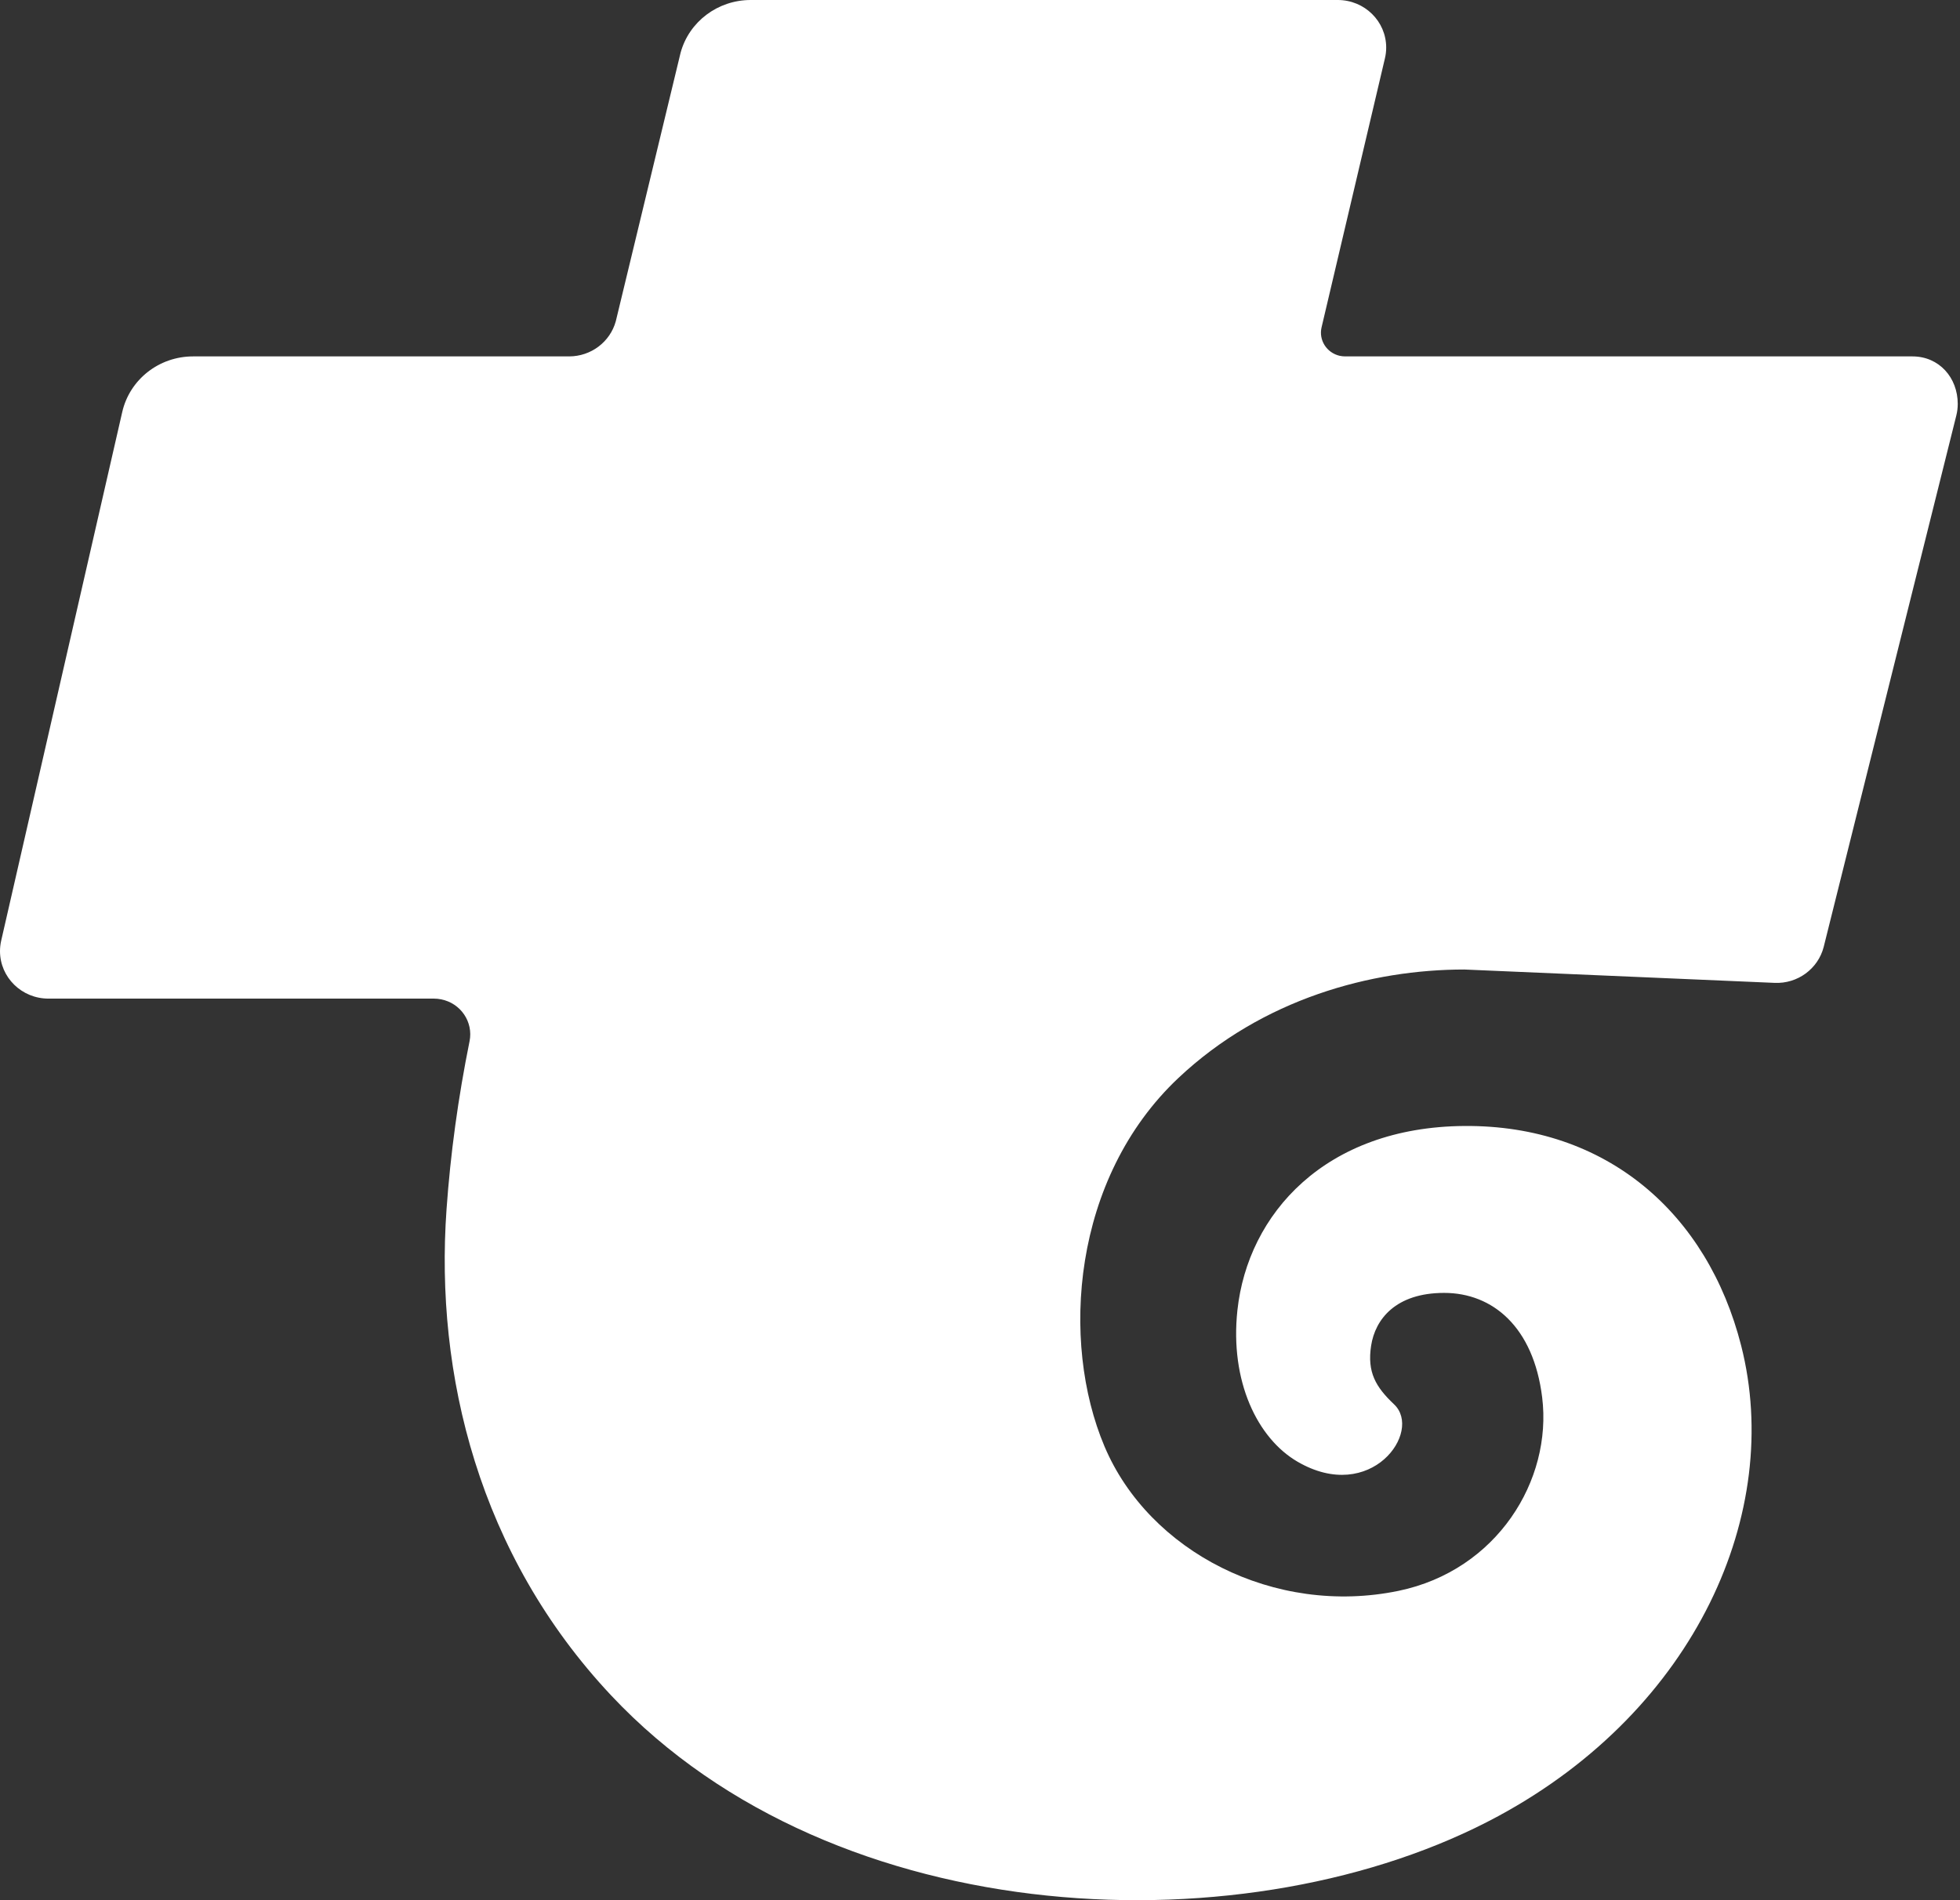 <svg width="33" height="32" viewBox="0 0 33 32" fill="none" xmlns="http://www.w3.org/2000/svg">
<rect x="0" y="0" width="33" height="32" fill="#333333" stroke="none"/>
<path d="M29.316 22.663C28.749 20.432 27.049 18.944 24.655 18.962C22.311 18.979 21.009 20.443 20.834 22.065C20.705 23.262 21.171 24.222 21.845 24.615C23.085 25.337 23.956 24.107 23.472 23.65C23.161 23.356 23.017 23.107 23.085 22.663C23.153 22.218 23.498 21.773 24.315 21.773C25.131 21.773 25.819 22.346 25.965 23.532C26.138 24.931 25.202 26.446 23.549 26.79C21.456 27.224 19.345 26.127 18.597 24.36C17.849 22.593 18.052 19.838 19.841 18.153C21.259 16.818 23.093 16.327 24.655 16.327L29.879 16.552C30.265 16.569 30.61 16.316 30.705 15.947L32.938 6.997C32.954 6.933 32.962 6.868 32.962 6.802C32.962 6.36 32.649 6.002 32.199 6.002H22.648C22.617 6.002 22.586 5.998 22.556 5.992C22.337 5.942 22.2 5.727 22.251 5.512L23.318 0.981C23.332 0.922 23.339 0.861 23.339 0.801C23.339 0.358 22.974 0 22.524 0H12.639C12.086 0 11.602 0.364 11.459 0.888L10.368 5.41C10.272 5.759 9.95 6.002 9.581 6.002H3.25C2.678 6.002 2.183 6.391 2.058 6.939L0.02 15.841C0.007 15.899 0 15.958 0 16.017C0 16.459 0.365 16.817 0.815 16.817H7.306C7.346 16.817 7.386 16.821 7.425 16.829C7.756 16.893 7.971 17.209 7.906 17.534C7.713 18.489 7.584 19.433 7.518 20.367C7.321 23.142 8.062 26.18 10.291 28.553C14.084 32.59 21.087 32.825 25.23 30.582C28.561 28.779 30.026 25.457 29.316 22.663Z" fill="white"/>
</svg>
